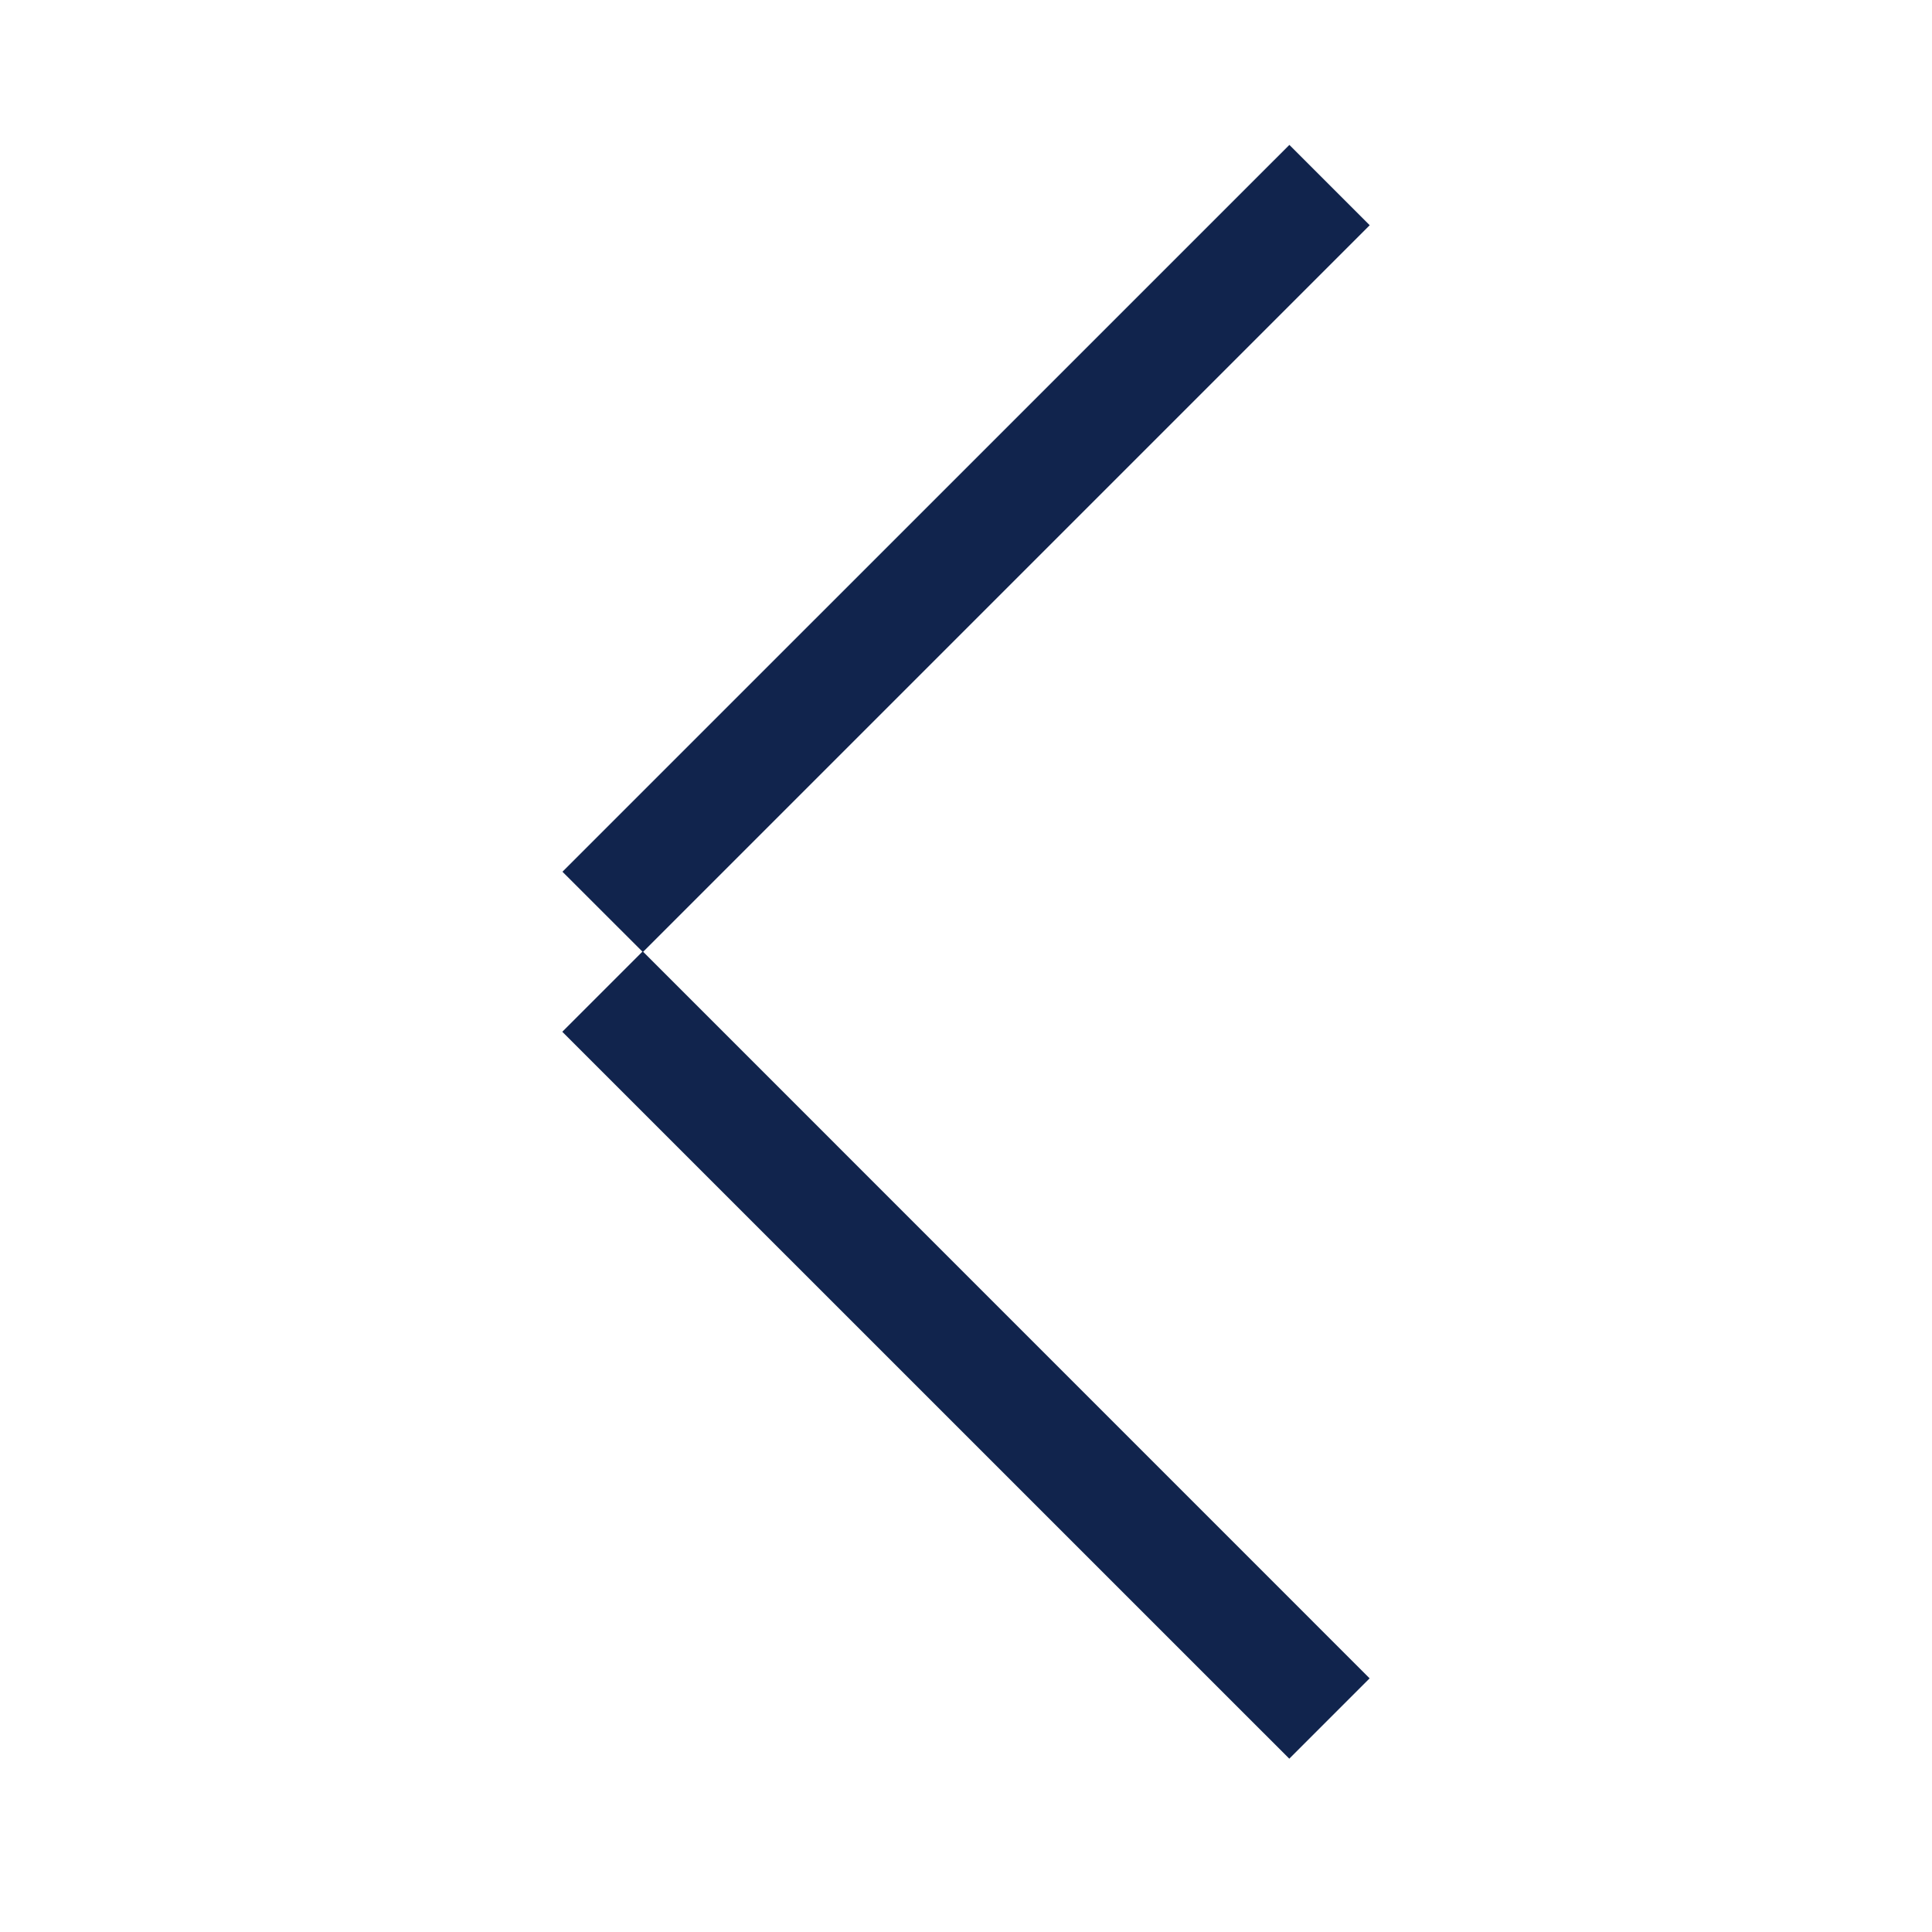 <svg width="24" height="24" viewBox="0 0 24 24" fill="none" xmlns="http://www.w3.org/2000/svg">
<path fill-rule="evenodd" clip-rule="evenodd" d="M16.016 21.847L6.985 12.817L7.984 11.818L17.014 20.849L16.016 21.847Z" fill="#11244D"/>
<path fill-rule="evenodd" clip-rule="evenodd" d="M17.015 2.798L7.986 11.827L6.987 10.829L16.017 1.8L17.015 2.798Z" fill="#11244D"/>
</svg>
